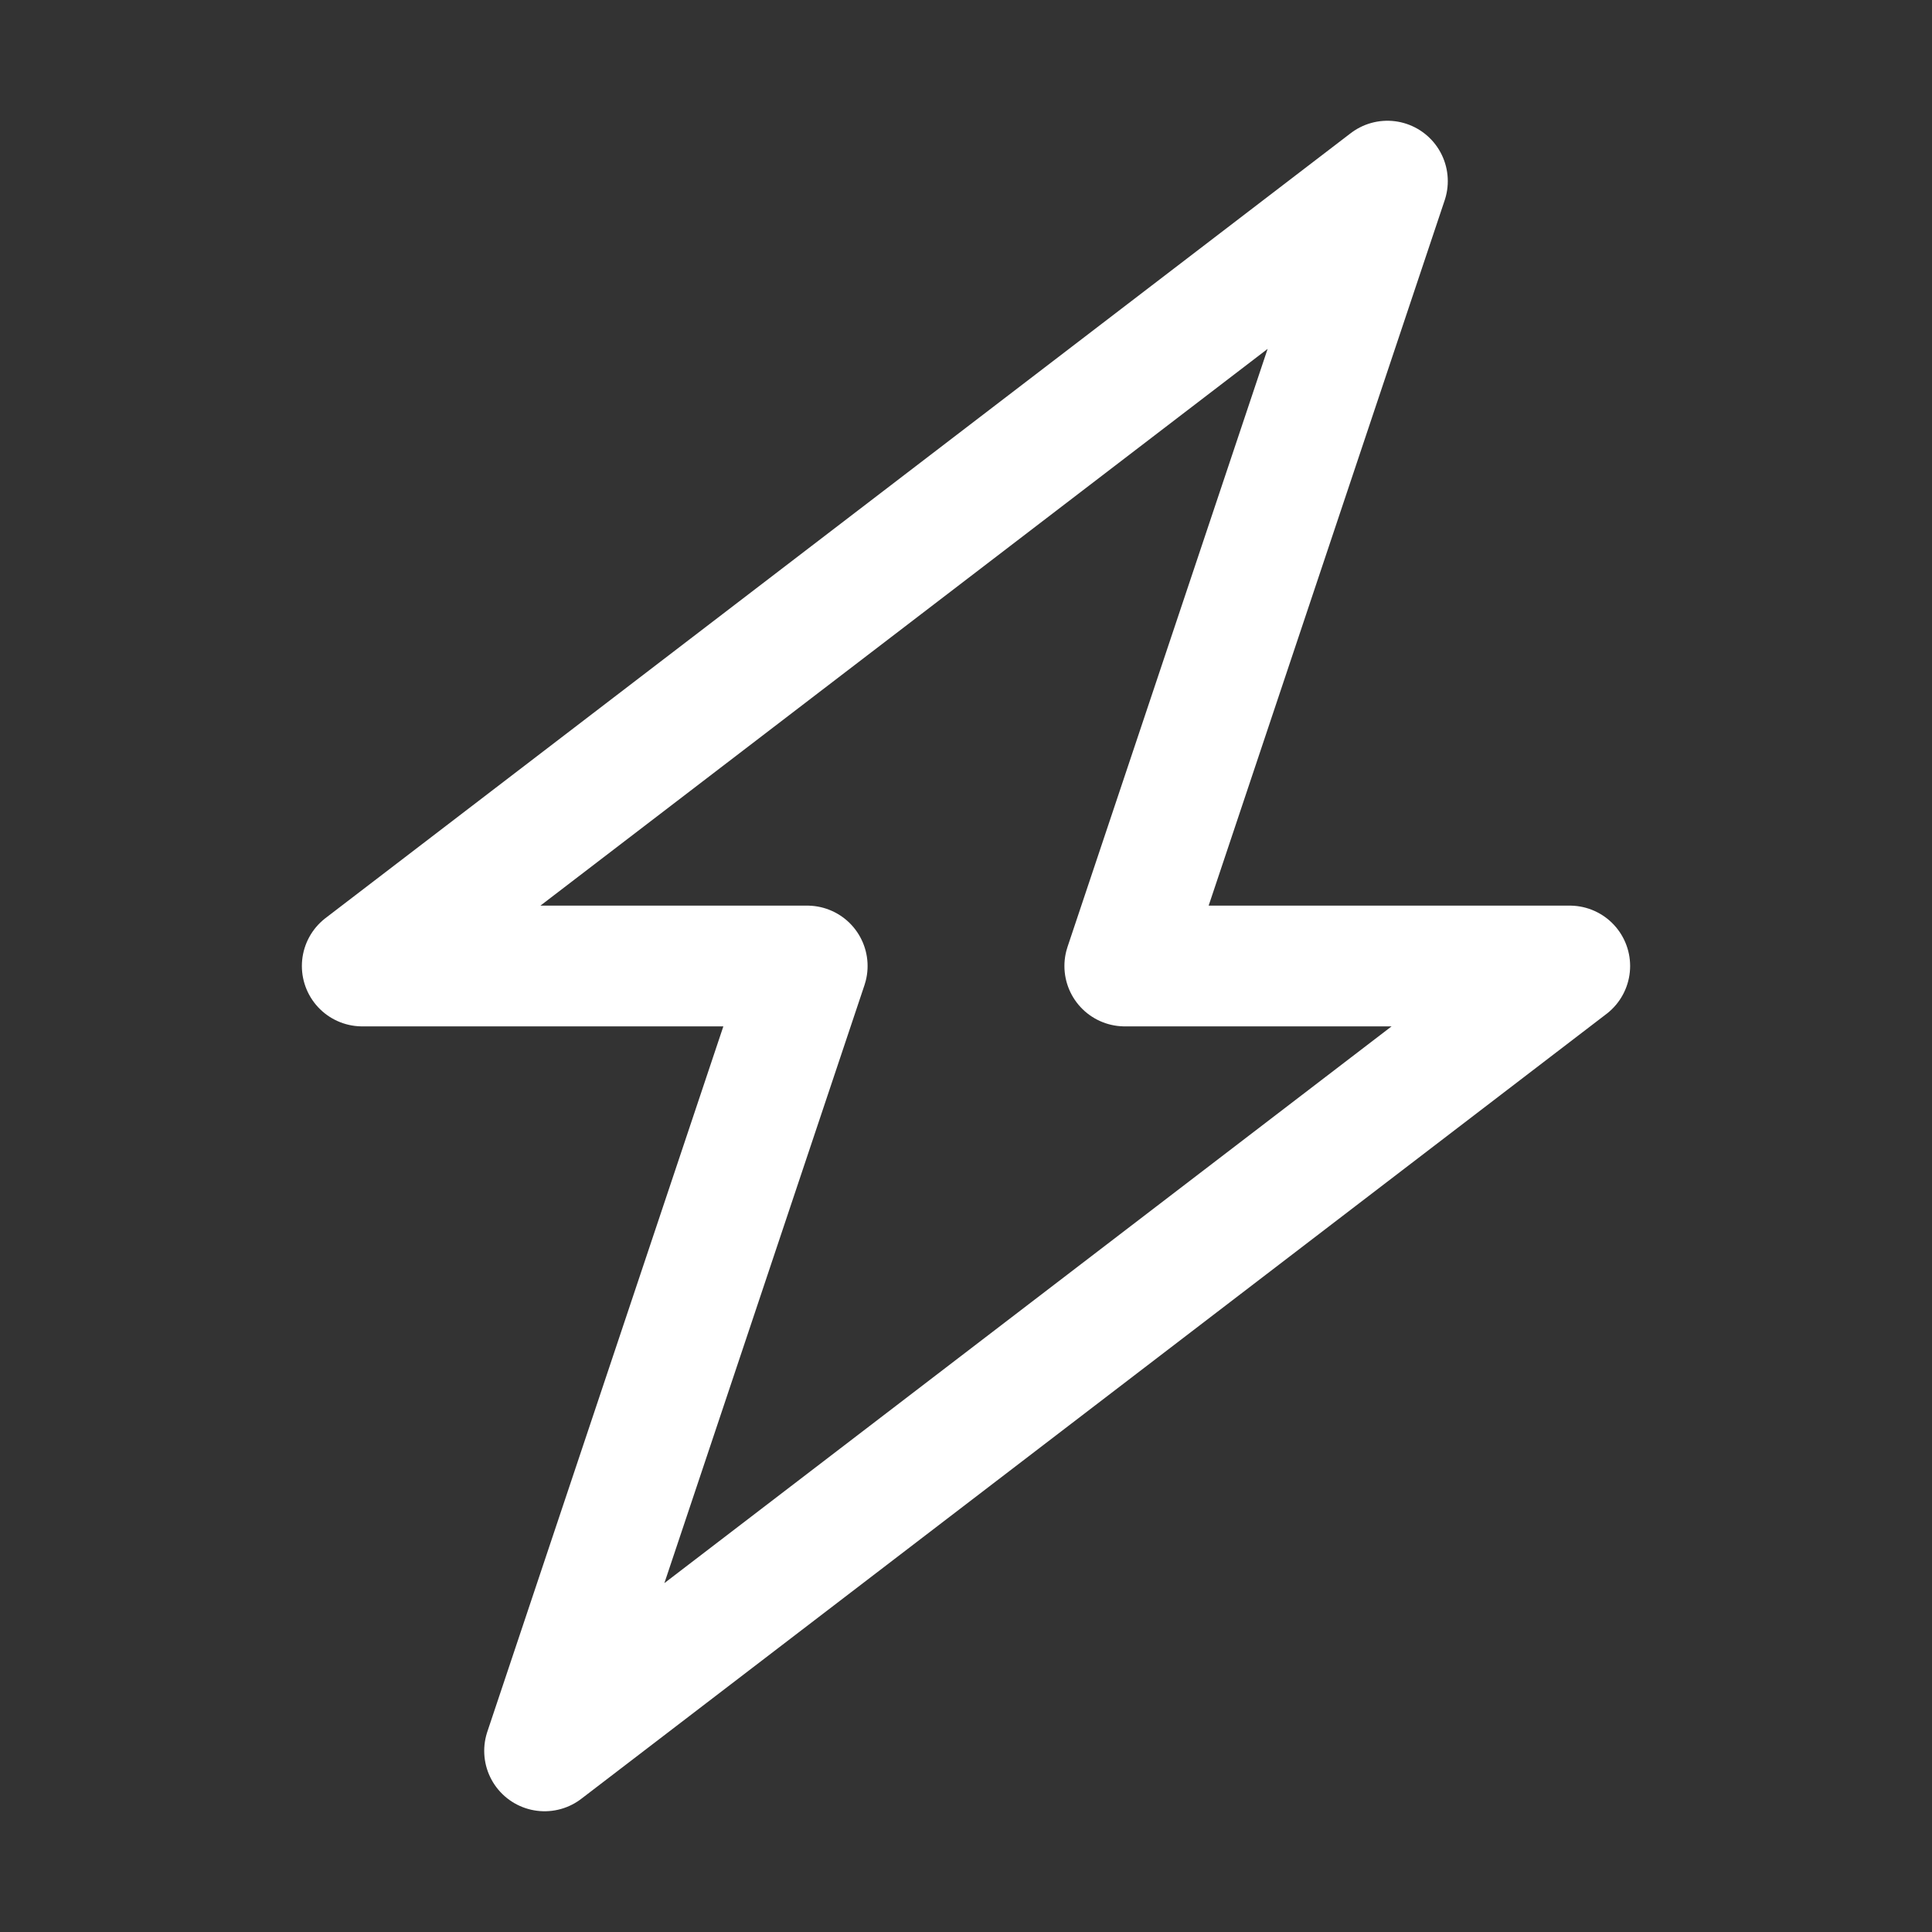 <?xml version="1.0" encoding="utf-8"?>
<svg xmlns="http://www.w3.org/2000/svg" viewBox="0 0 32 32">
  <rect x="0" y="0" width="32" height="32" fill="#333333" stroke="none"/>
  <g style="fill: none; stroke: #ffffff; stroke-width: 2; stroke-linecap: round; stroke-linejoin: round; stroke-miterlimit: 10">
    <polygon class="st0" points="26,16 18.63,16 22.98,3 6,16 13.37,16 9.02,29 "/>
  </g>
</svg>
